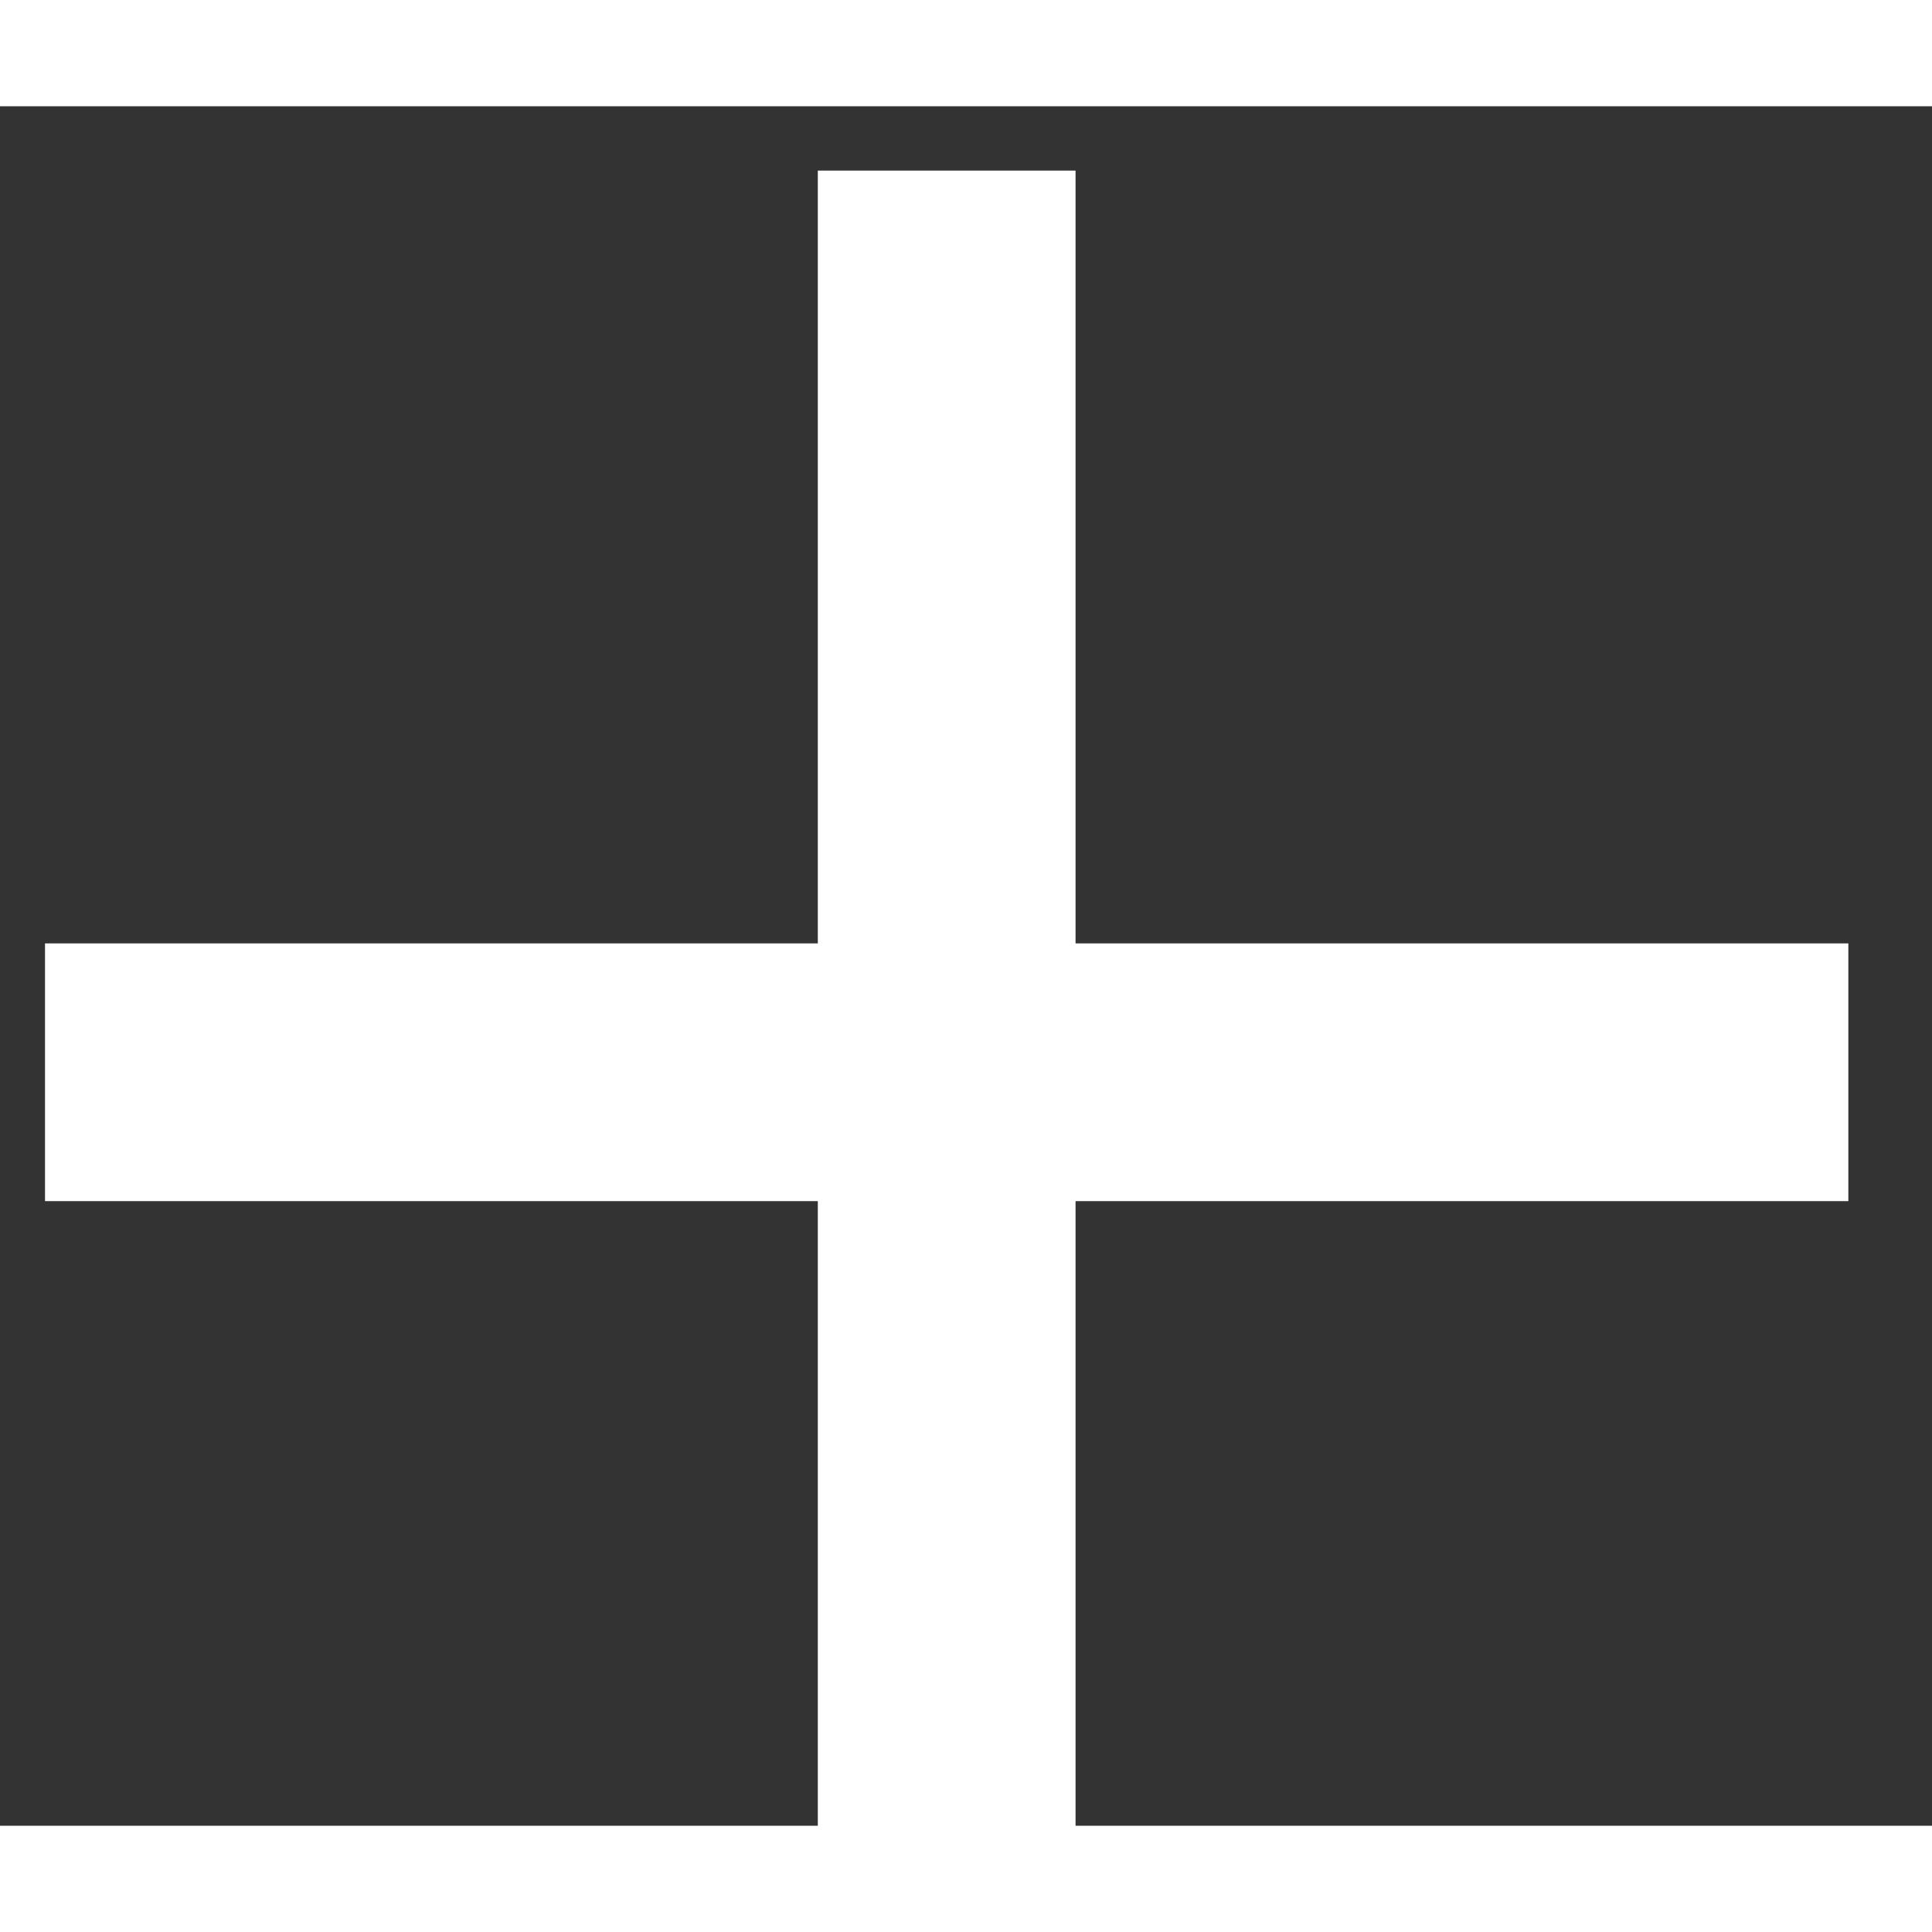 <?xml version="1.0" encoding="UTF-8"?>
<svg width="10px" height="10px" viewBox="0.1 0 10 8.9" version="1.1" xmlns="http://www.w3.org/2000/svg" xmlns:xlink="http://www.w3.org/1999/xlink">
    <rect x="0.1" y="0" width="10" height="8.9" fill="#333333" stroke="none"/>
    <title>icon/general/add2</title>
    <g id="PCAT-14709-|-Revision-to-has-a-comment-UI" stroke="none" stroke-width="1" fill="none" fill-rule="evenodd">
        <g id="icon/general/add2" transform="translate(-3, -3)">
            <rect id="Rectangle" fill-opacity="0" fill="#EEEEEE" x="0" y="0" width="16" height="16"></rect>
            <polygon id="Path" fill="#FFF" points="12.667 8.667 8.667 8.667 8.667 12.667 7.333 12.667 7.333 8.667 3.333 8.667 3.333 7.333 7.333 7.333 7.333 3.333 8.667 3.333 8.667 7.333 12.667 7.333"></polygon>
        </g>
    </g>
</svg>